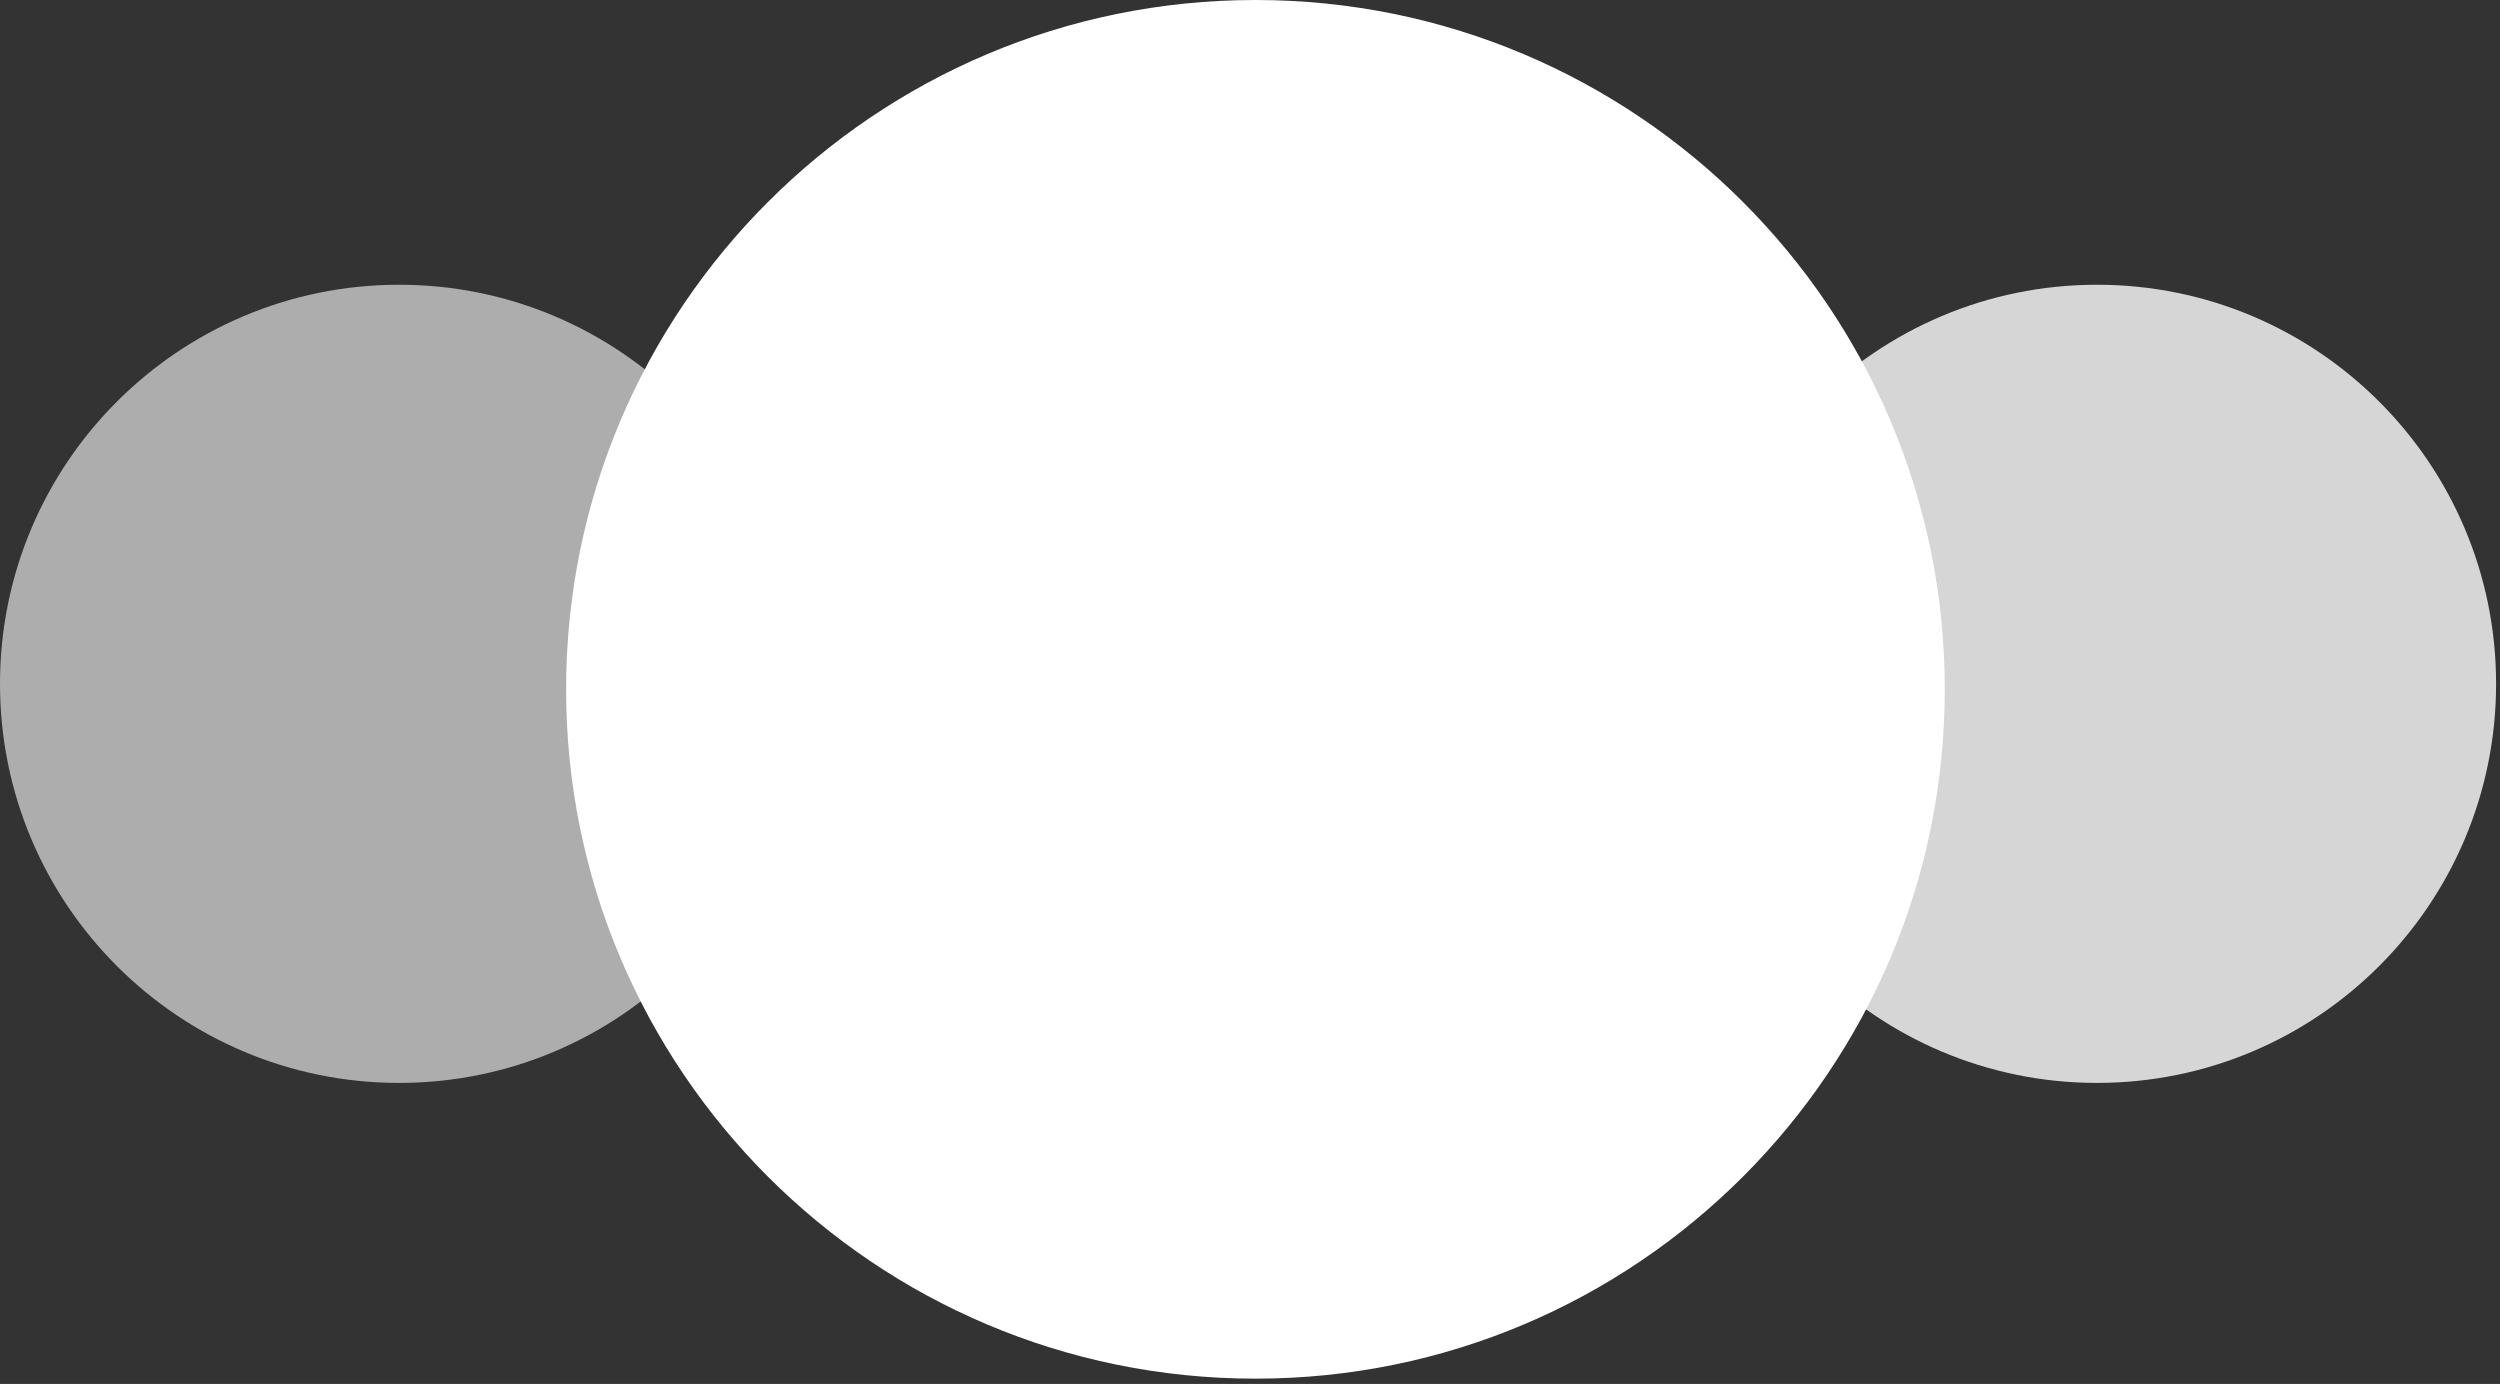 <svg width="280" height="155" viewBox="0 0 280 155" fill="none" xmlns="http://www.w3.org/2000/svg">
<rect x="0" y="0" width="280" height="155" fill="#333333" stroke="none"/>
<path fill-rule="evenodd" clip-rule="evenodd" d="M234.865 121.286C259.551 121.286 279.562 101.274 279.562 76.588C279.562 51.903 259.551 31.891 234.865 31.891C210.179 31.891 190.167 51.903 190.167 76.588C190.167 101.274 210.179 121.286 234.865 121.286Z" fill="white" fill-opacity="0.8"/>
<path fill-rule="evenodd" clip-rule="evenodd" d="M140.61 154.409C183.249 154.409 217.815 119.843 217.815 77.205C217.815 34.566 183.249 0 140.61 0C97.971 0 63.406 34.566 63.406 77.205C63.406 119.843 97.971 154.409 140.61 154.409Z" fill="white"/>
<path fill-rule="evenodd" clip-rule="evenodd" d="M44.697 121.286C69.383 121.286 89.395 101.274 89.395 76.588C89.395 51.903 69.383 31.891 44.697 31.891C20.012 31.891 0 51.903 0 76.588C0 101.274 20.012 121.286 44.697 121.286Z" fill="white" fill-opacity="0.6"/>
</svg>
